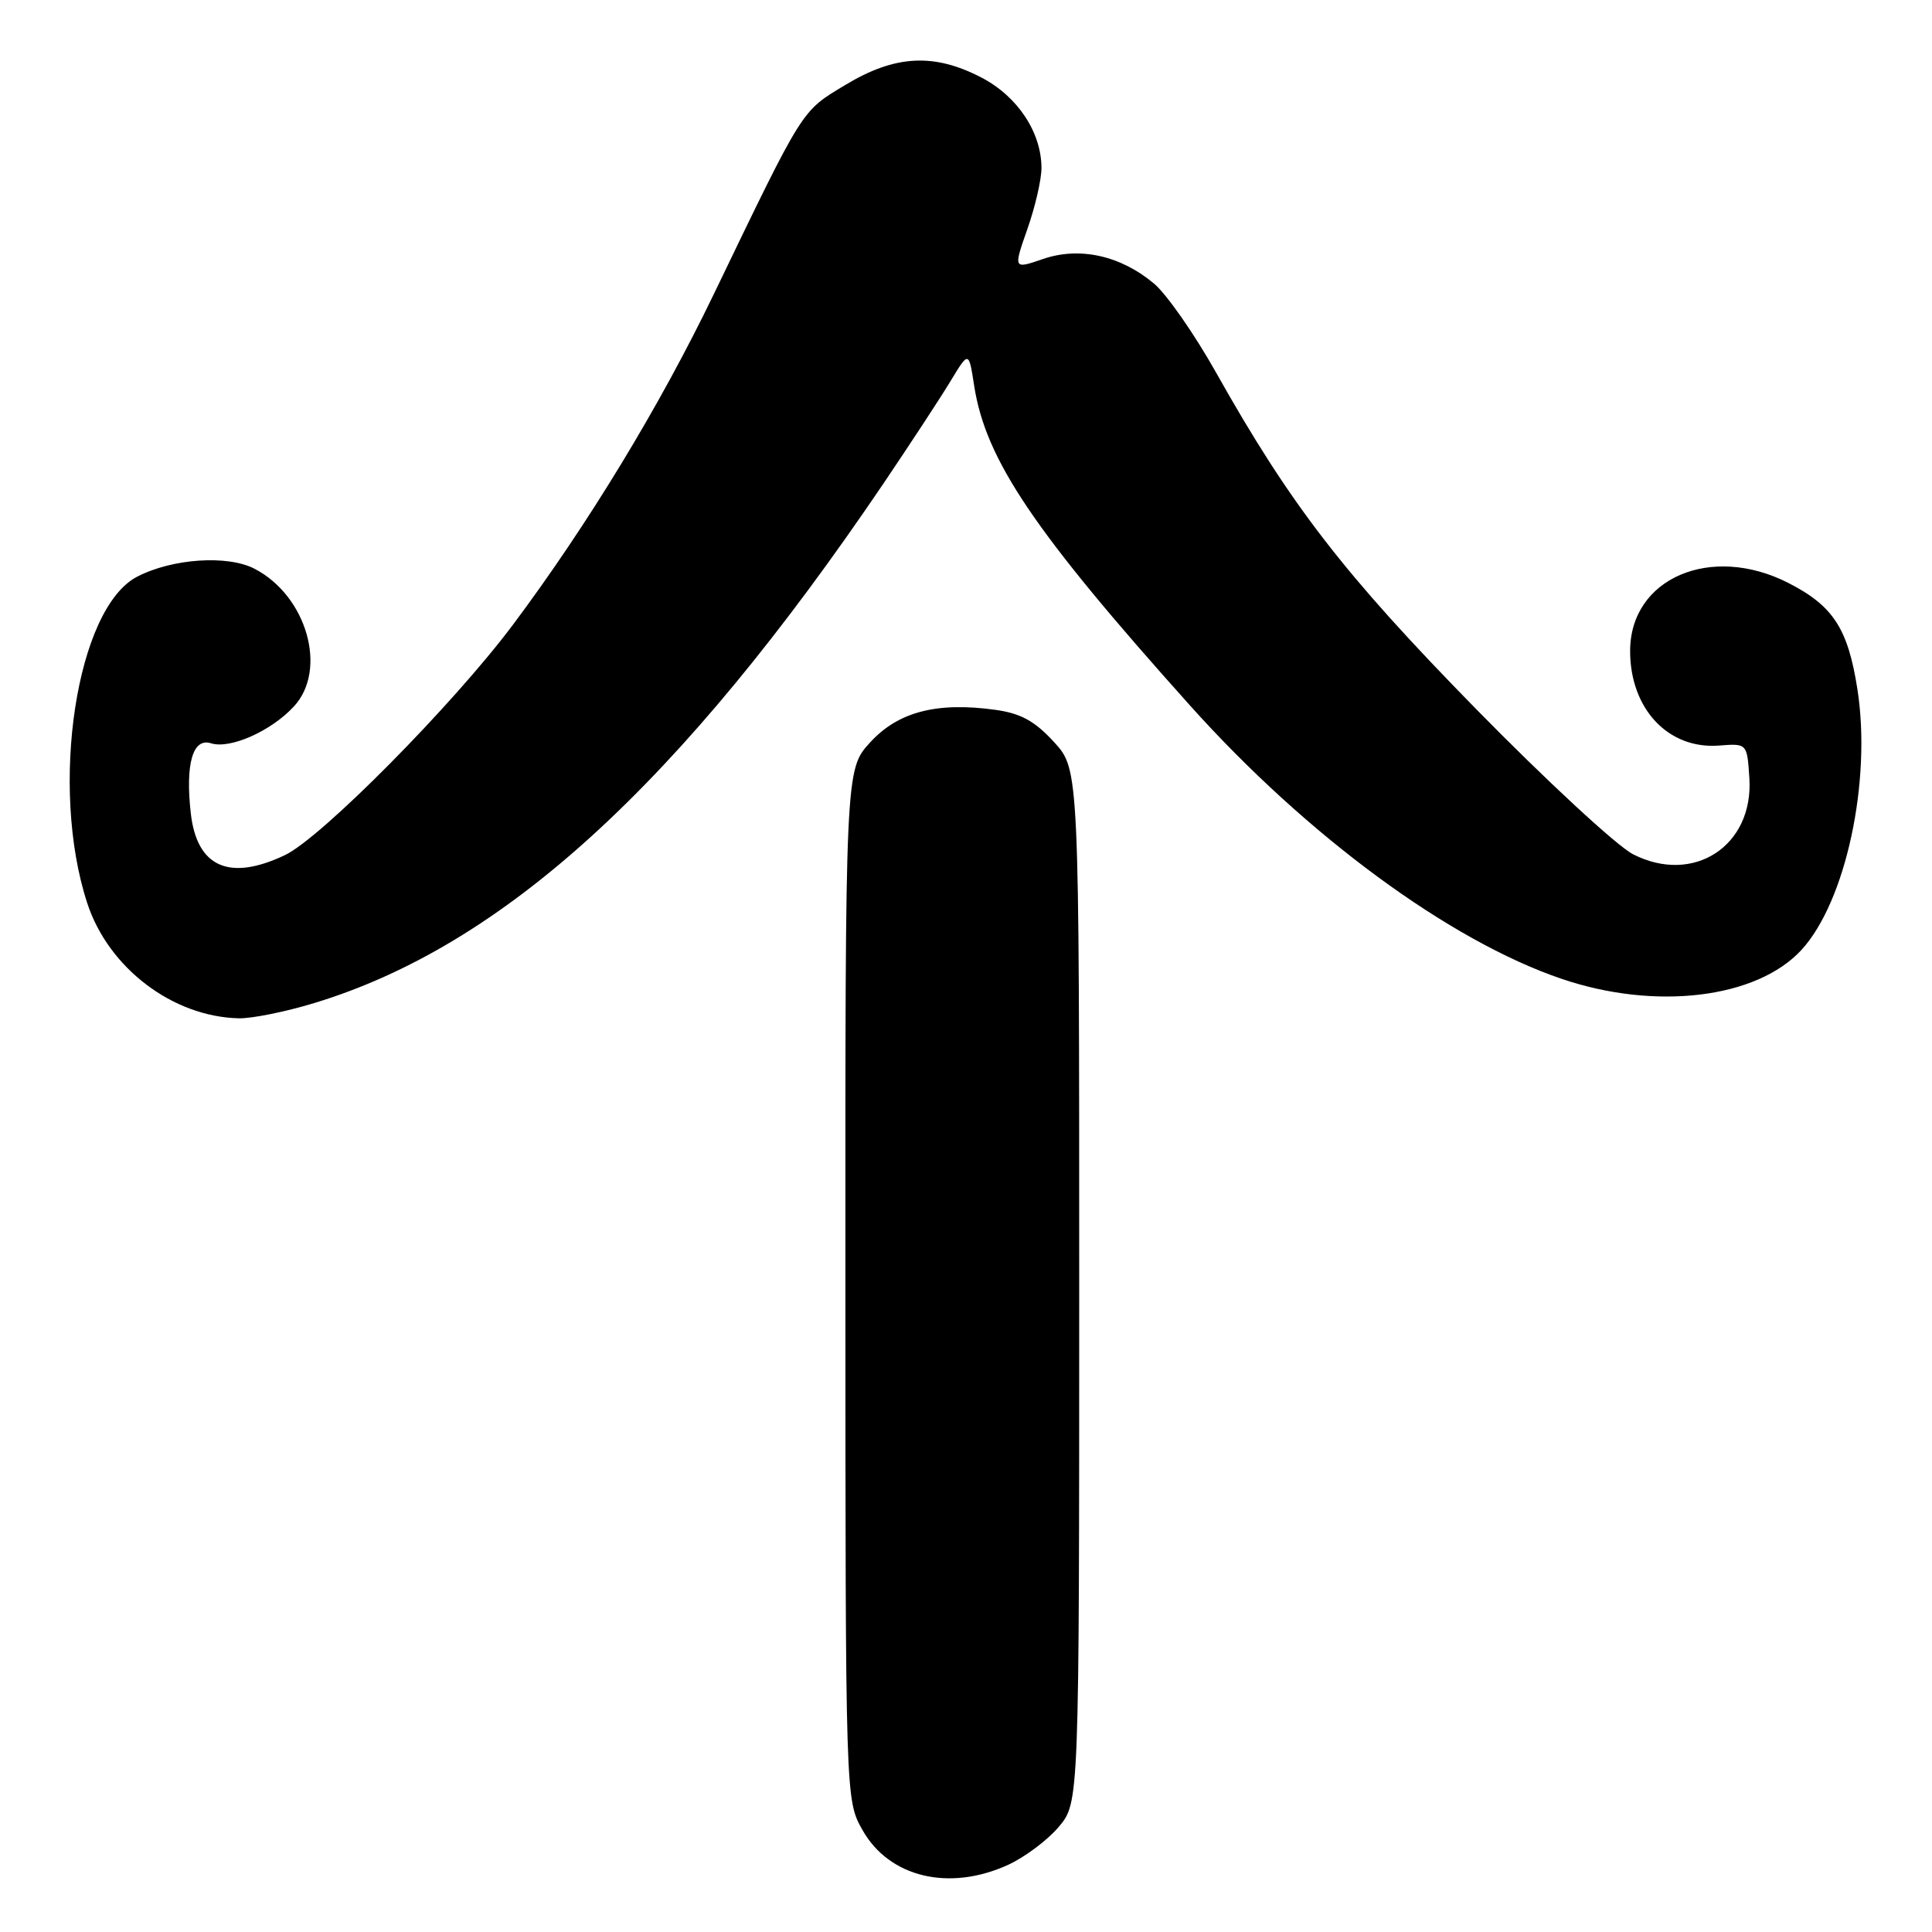 <?xml version="1.0" encoding="UTF-8" standalone="no"?>
<!DOCTYPE svg PUBLIC "-//W3C//DTD SVG 1.1//EN" "http://www.w3.org/Graphics/SVG/1.1/DTD/svg11.dtd" >
<svg xmlns="http://www.w3.org/2000/svg" xmlns:xlink="http://www.w3.org/1999/xlink" version="1.1" viewBox="0 0 256 256">
 <g >
 <path fill="currentColor"
d=" M 133.54 247.12 C 135.76 246.11 138.80 243.84 140.29 242.07 C 143.00 238.85 143.00 238.85 143.00 170.41 C 143.00 101.97 143.00 101.97 139.66 98.32 C 137.11 95.54 135.27 94.53 131.91 94.06 C 124.15 92.98 119.02 94.31 115.31 98.36 C 112.00 101.97 112.00 101.97 112.02 170.24 C 112.03 238.50 112.03 238.50 114.29 242.50 C 117.83 248.76 125.75 250.66 133.54 247.12 Z  M 41.64 132.91 C 66.68 125.30 90.09 103.92 117.11 64.00 C 120.64 58.77 124.62 52.70 125.95 50.50 C 128.37 46.50 128.37 46.50 129.08 51.10 C 130.60 60.92 136.99 70.40 157.70 93.50 C 173.14 110.72 192.05 124.64 206.89 129.69 C 219.32 133.93 232.77 132.32 238.70 125.87 C 244.58 119.47 248.01 103.50 246.12 91.35 C 244.87 83.30 242.91 80.28 236.98 77.25 C 226.72 72.01 216.00 76.61 216.00 86.27 C 216.00 93.93 221.06 99.31 227.78 98.79 C 231.50 98.50 231.50 98.50 231.80 103.11 C 232.38 112.08 224.41 117.29 216.38 113.19 C 214.25 112.10 204.85 103.40 195.50 93.86 C 178.01 76.00 171.01 66.93 161.11 49.32 C 158.27 44.27 154.59 38.99 152.93 37.59 C 148.49 33.86 143.05 32.65 138.20 34.32 C 134.27 35.67 134.27 35.67 136.13 30.36 C 137.16 27.44 138.00 23.80 138.00 22.27 C 138.00 17.55 134.85 12.79 130.09 10.30 C 123.78 7.00 118.61 7.27 112.02 11.25 C 106.13 14.80 106.59 14.07 94.57 39.00 C 87.41 53.85 77.91 69.48 67.97 82.78 C 60.04 93.37 42.58 111.02 37.75 113.31 C 30.38 116.81 26.08 114.90 25.28 107.75 C 24.54 101.22 25.55 97.72 27.96 98.49 C 30.49 99.29 35.93 96.88 38.95 93.60 C 43.45 88.73 40.65 78.94 33.72 75.36 C 30.15 73.51 22.84 74.00 18.18 76.41 C 10.13 80.57 6.51 104.21 11.56 119.67 C 14.37 128.26 22.88 134.73 31.64 134.93 C 33.37 134.97 37.87 134.06 41.64 132.91 Z "/>
</g>
</svg>